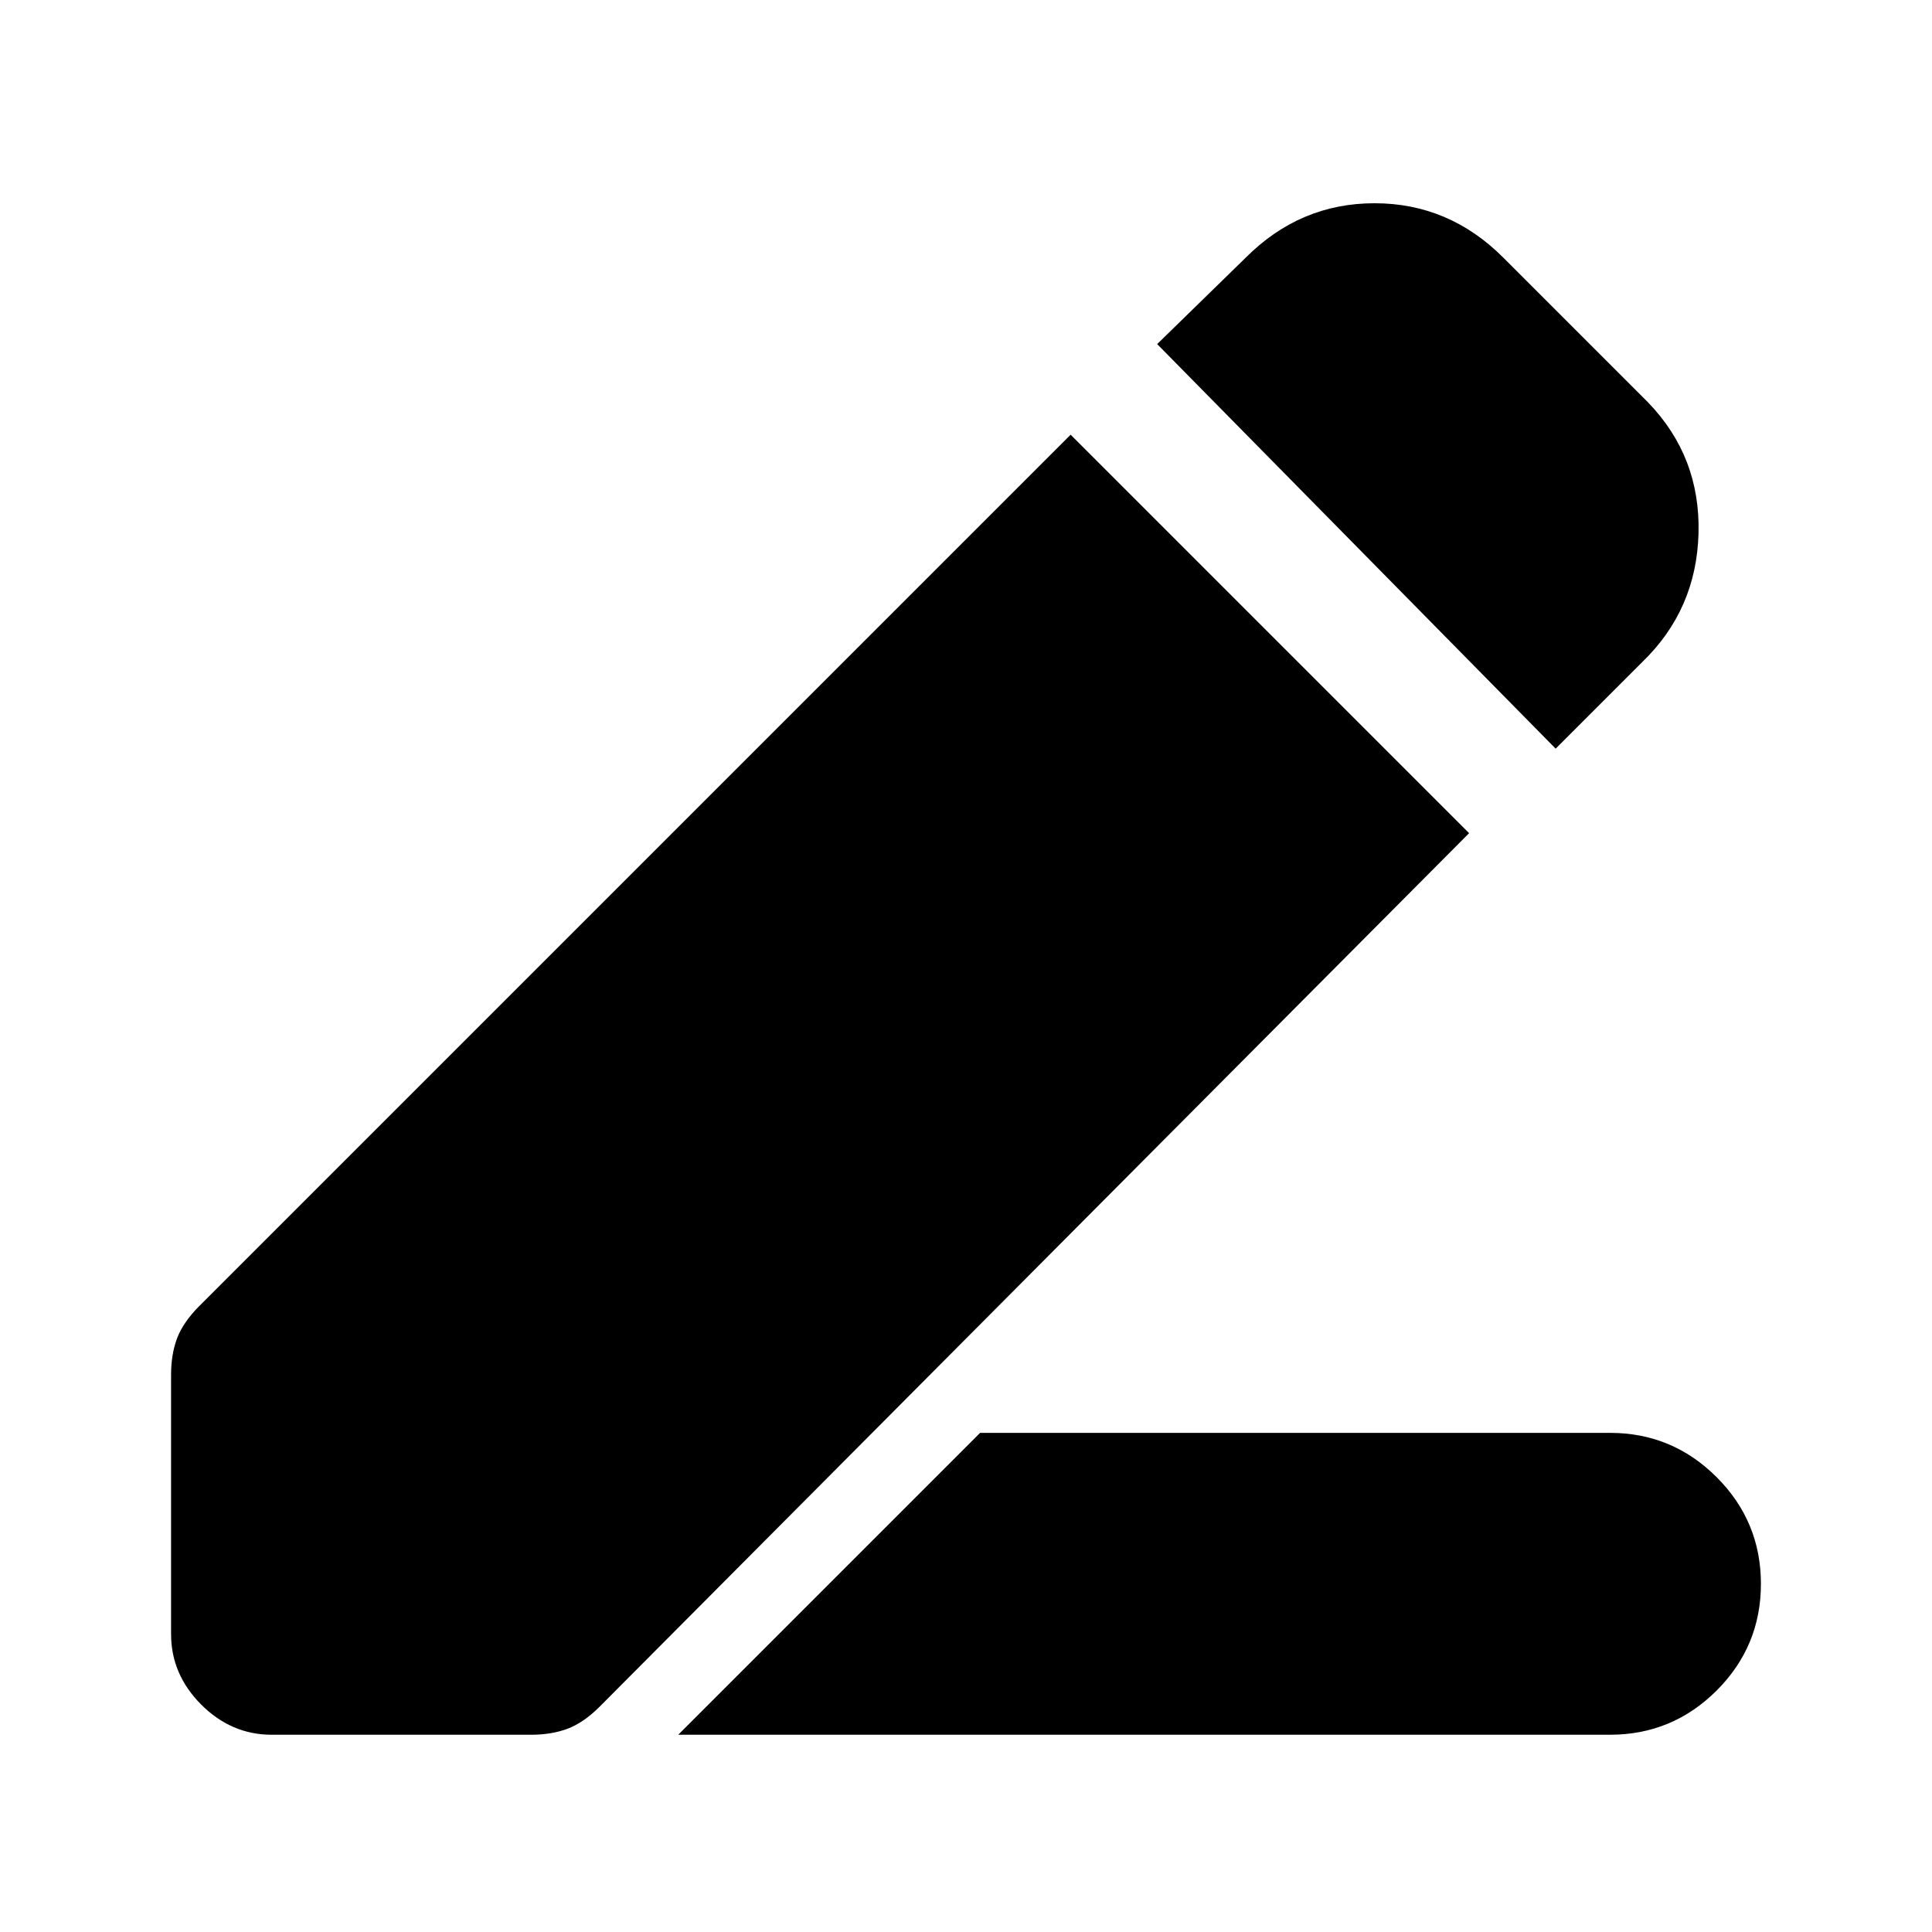 <svg xmlns="http://www.w3.org/2000/svg" height="20" width="20"><path d="m7.021 17.958 3.125-3.125h6.521q.645 0 1.104.459.458.458.458 1.104 0 .646-.458 1.104-.459.458-1.104.458ZM16.104 7.75l-4.125-4.188.917-.895q.562-.563 1.333-.563.771 0 1.333.563l1.5 1.5q.542.562.521 1.354-.021.791-.583 1.333ZM2.812 17.958q-.416 0-.729-.312-.312-.313-.312-.729v-2.688q0-.208.062-.375.063-.166.229-.333L11.083 4.5l4.125 4.125-9 9.042q-.166.166-.333.229-.167.062-.375.062Z"/></svg>